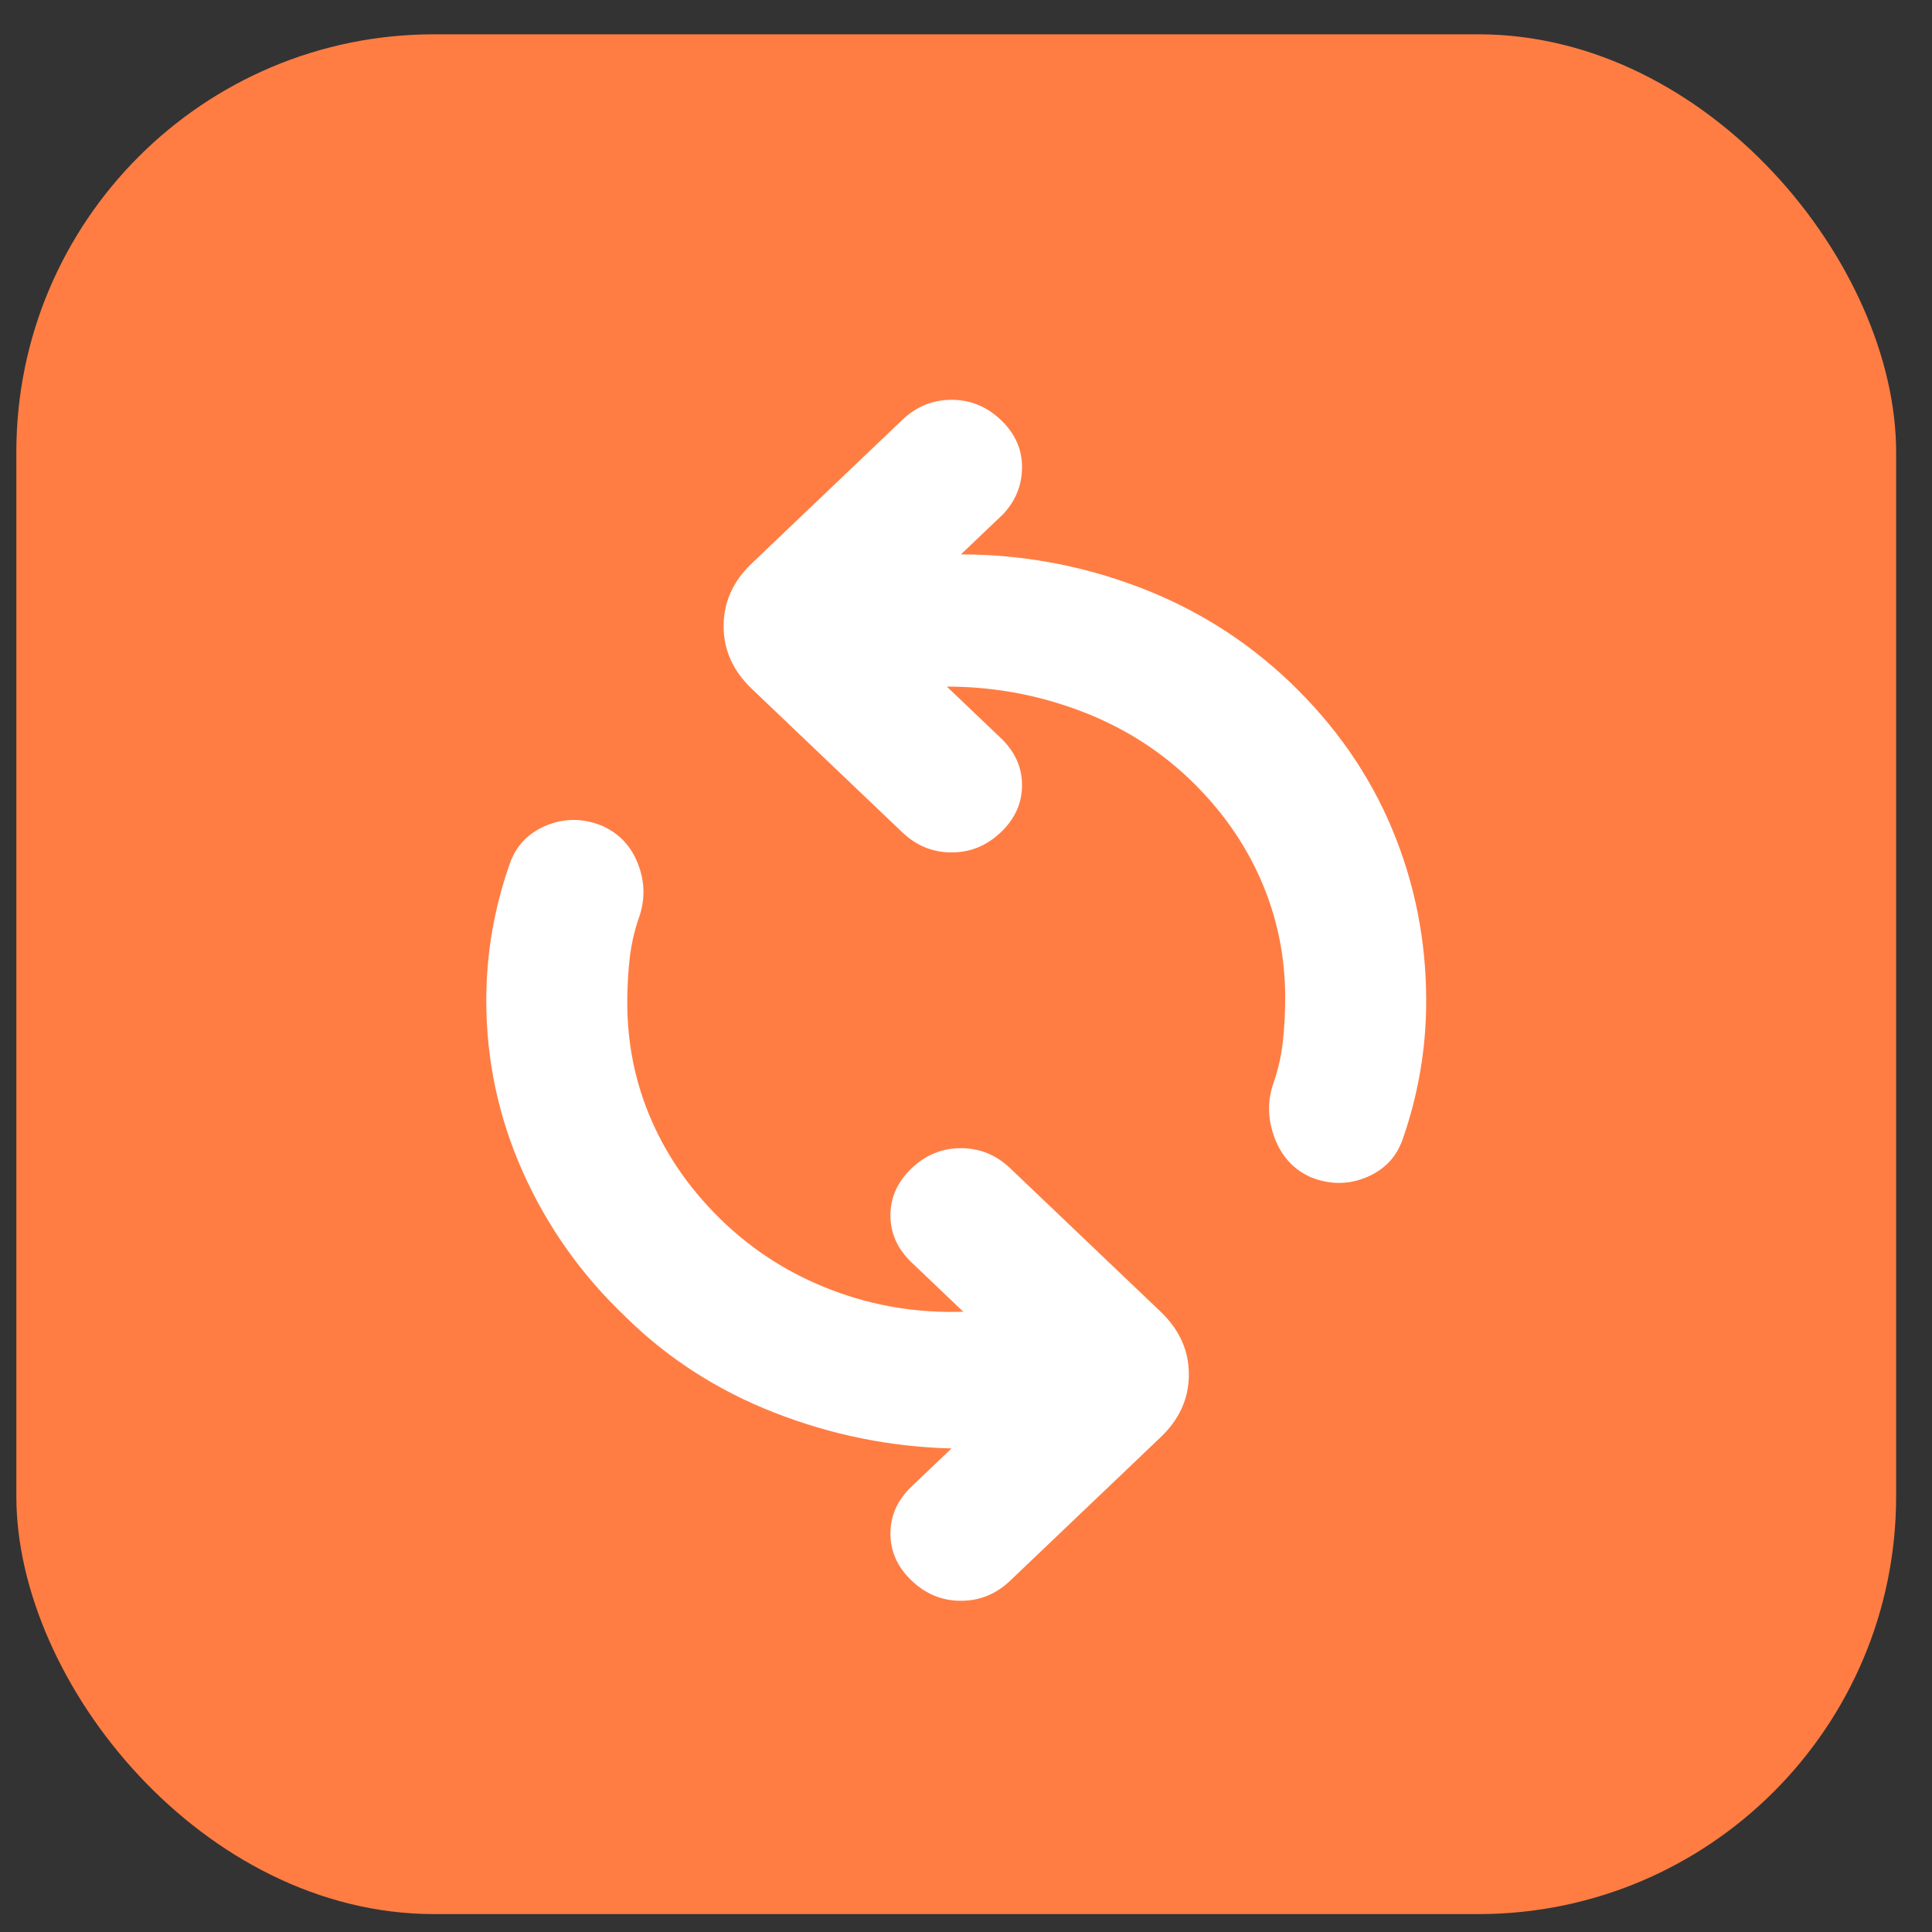 <svg width="37" height="37" viewBox="0 0 37 37" fill="none" xmlns="http://www.w3.org/2000/svg">
<rect x="0" y="0" width="37" height="37" fill="#333333" stroke="none"/>
<rect x="0.313" y="0.657" width="36" height="36" rx="8" fill="#FF7D43"/>
<path d="M18.448 25.121C17.578 25.15 16.746 25.014 15.951 24.714C15.157 24.415 14.459 23.978 13.858 23.405C13.257 22.831 12.799 22.188 12.485 21.474C12.17 20.76 12.013 20.002 12.013 19.2C12.013 18.913 12.028 18.635 12.058 18.364C12.088 18.092 12.148 17.828 12.238 17.569C12.358 17.226 12.351 16.882 12.216 16.539C12.082 16.196 11.849 15.953 11.518 15.81C11.158 15.667 10.806 15.667 10.461 15.81C10.117 15.953 9.884 16.196 9.763 16.539C9.613 16.968 9.501 17.397 9.427 17.826C9.352 18.256 9.314 18.699 9.313 19.157C9.313 20.301 9.546 21.395 10.011 22.44C10.477 23.485 11.129 24.407 11.968 25.207C12.778 26.008 13.731 26.623 14.826 27.052C15.922 27.481 17.054 27.71 18.223 27.739L17.458 28.468C17.188 28.726 17.053 29.026 17.053 29.369C17.053 29.713 17.188 30.013 17.458 30.27C17.728 30.528 18.043 30.657 18.403 30.657C18.763 30.657 19.078 30.528 19.348 30.27L22.228 27.524C22.588 27.181 22.768 26.78 22.768 26.323C22.768 25.865 22.588 25.465 22.228 25.121L19.348 22.375C19.078 22.117 18.763 21.989 18.403 21.989C18.043 21.989 17.728 22.117 17.458 22.375C17.188 22.632 17.053 22.933 17.053 23.276C17.053 23.619 17.188 23.92 17.458 24.177L18.448 25.121ZM18.133 13.149C19.003 13.149 19.843 13.3 20.653 13.601C21.463 13.902 22.168 14.338 22.768 14.909C23.368 15.479 23.826 16.123 24.142 16.84C24.457 17.556 24.614 18.314 24.613 19.114C24.613 19.4 24.598 19.678 24.568 19.95C24.538 20.221 24.478 20.486 24.388 20.744C24.268 21.088 24.276 21.438 24.412 21.795C24.547 22.152 24.779 22.402 25.108 22.547C25.468 22.69 25.821 22.69 26.166 22.547C26.512 22.404 26.744 22.16 26.863 21.817C27.013 21.388 27.126 20.951 27.201 20.507C27.277 20.064 27.314 19.613 27.313 19.157C27.313 18.012 27.095 16.918 26.66 15.875C26.224 14.831 25.572 13.894 24.703 13.063C23.863 12.262 22.896 11.655 21.802 11.241C20.707 10.826 19.574 10.619 18.403 10.617L19.213 9.845C19.453 9.588 19.573 9.287 19.573 8.944C19.573 8.601 19.438 8.3 19.168 8.043C18.898 7.785 18.583 7.657 18.223 7.657C17.863 7.657 17.548 7.785 17.278 8.043L14.398 10.789C14.038 11.132 13.858 11.533 13.858 11.991C13.858 12.448 14.038 12.849 14.398 13.192L17.278 15.938C17.548 16.196 17.863 16.325 18.223 16.325C18.583 16.325 18.898 16.196 19.168 15.938C19.438 15.681 19.573 15.38 19.573 15.037C19.573 14.694 19.438 14.394 19.168 14.136L18.133 13.149Z" fill="white"/>
</svg>
